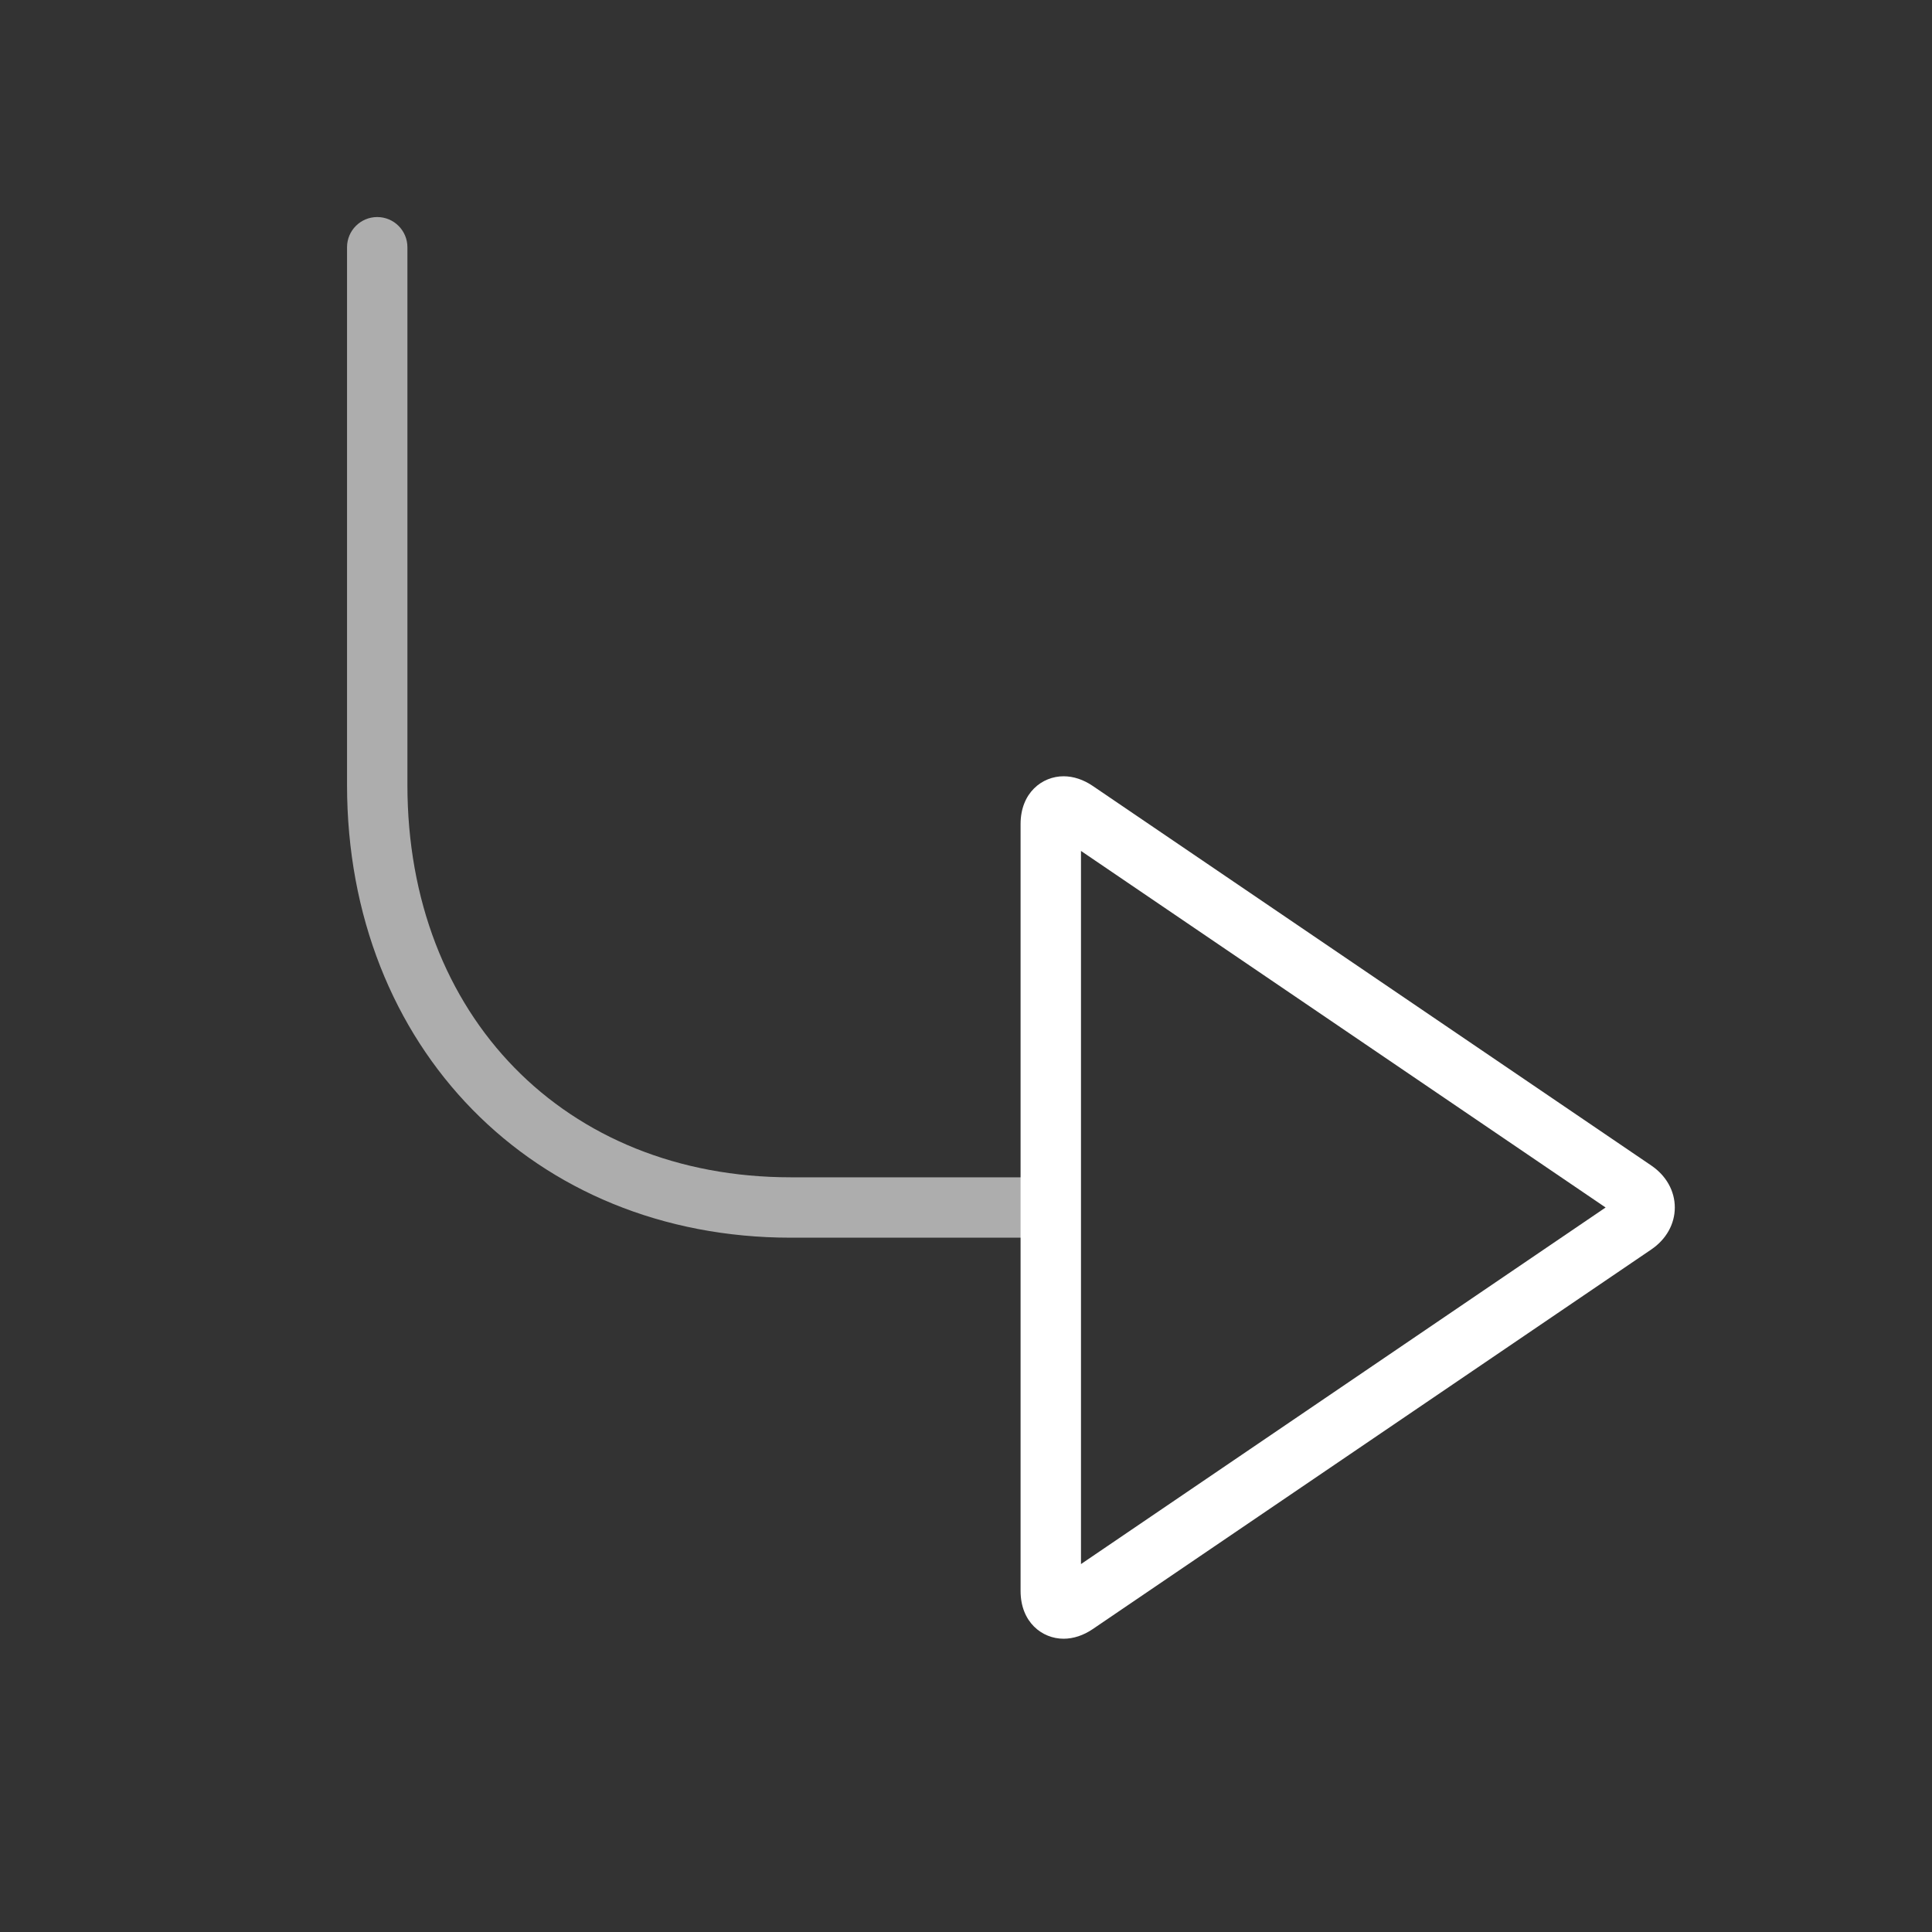 <?xml version="1.0" encoding="iso-8859-1"?>
<!-- Generator: Adobe Illustrator 17.0.1, SVG Export Plug-In . SVG Version: 6.00 Build 0)  -->
<!DOCTYPE svg PUBLIC "-//W3C//DTD SVG 1.1//EN" "http://www.w3.org/Graphics/SVG/1.1/DTD/svg11.dtd">
<svg version="1.1" id="Layer_1" xmlns="http://www.w3.org/2000/svg" xmlns:xlink="http://www.w3.org/1999/xlink" x="0px" y="0px"
	 width="64px" height="64px" viewBox="0 0 64 64" style="enable-background:new 0 0 64 64;" xml:space="preserve">
<rect x="0" y="0" width="64" height="64" fill="#333333" stroke="none"/>
<g id="icon-m-redirect">
	<rect id="icon-m-redirect_1_" style="opacity:0;fill:#FFFFFF;" width="64" height="64"/>
	<path style="fill:#FFFFFF;" d="M35.232,54.285L35.232,54.285c-0.707,0-1.424-0.544-1.424-1.584V27.299
		c0-1.04,0.717-1.584,1.424-1.584c0.324,0,0.658,0.11,0.965,0.319L54.702,38.61c0.495,0.337,0.778,0.844,0.778,1.39
		s-0.283,1.053-0.778,1.39L36.198,53.966C35.891,54.175,35.557,54.285,35.232,54.285z M35.809,28.188v23.624L53.188,40
		L35.809,28.188z"/>
	<g style="opacity:0.6;">
		<path style="fill:#FFFFFF;" d="M33.9,41h-7.702c-8.519,0-14.702-6.309-14.702-15V8.19c0-0.552,0.448-1,1-1s1,0.448,1,1V26
			c0,7.654,5.223,13,12.702,13H33.9c0.553,0,1,0.447,1,1S34.453,41,33.9,41z"/>
	</g>
</g>
</svg>
